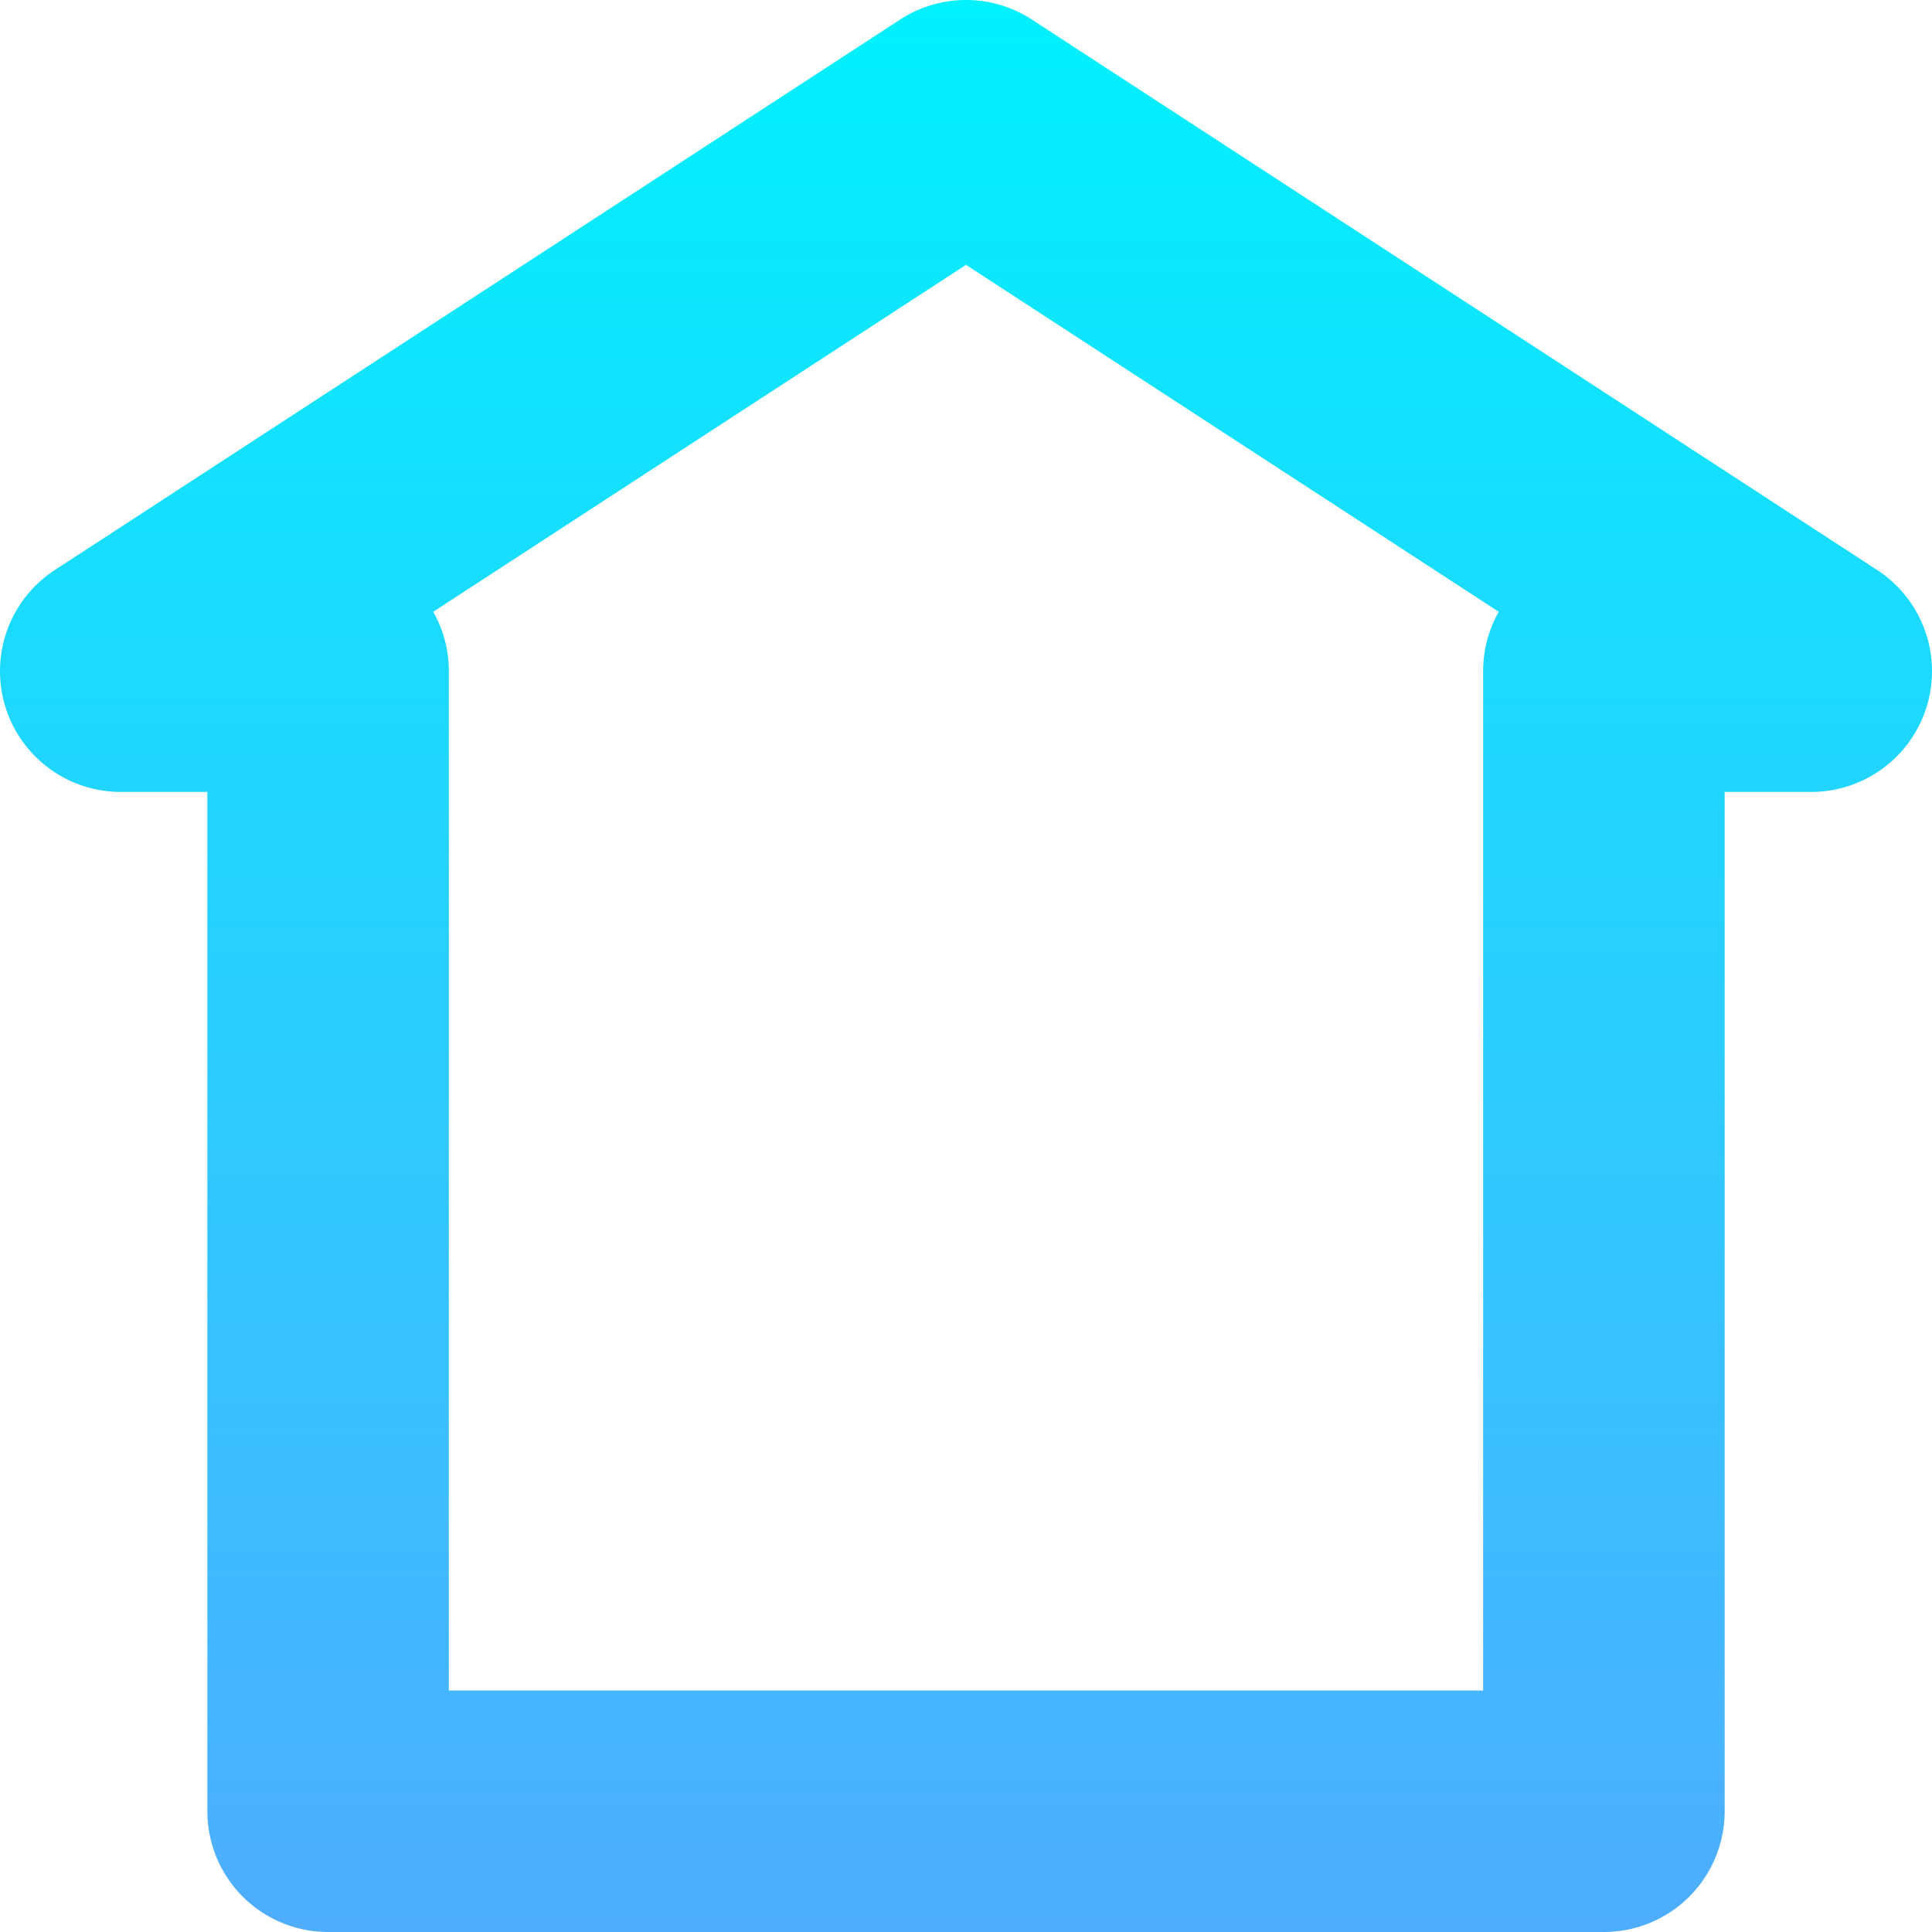 <svg id="Layer_1" height="512" viewBox="0 0 512 512" width="512" xmlns="http://www.w3.org/2000/svg" xmlns:xlink="http://www.w3.org/1999/xlink" data-name="Layer 1"><linearGradient id="linear-gradient" gradientUnits="userSpaceOnUse" x1="256" x2="256" y2="512"><stop offset="0" stop-color="#01f1fe"/><stop offset="1" stop-color="#4fadfe"/></linearGradient><path d="m497.462 151.055-224-145.87a32 32 0 0 0 -34.924 0l-224 145.87a32 32 0 0 0 17.462 58.815h22.952v270.13a32 32 0 0 0 32 32h338.1a32 32 0 0 0 32-32v-270.13h22.948a32 32 0 0 0 17.462-58.815zm-104.414 26.815v270.13h-274.1v-270.13a31.841 31.841 0 0 0 -4.135-15.744l141.187-91.938 141.183 91.938a31.841 31.841 0 0 0 -4.135 15.744z" fill="url(#linear-gradient)"/></svg>